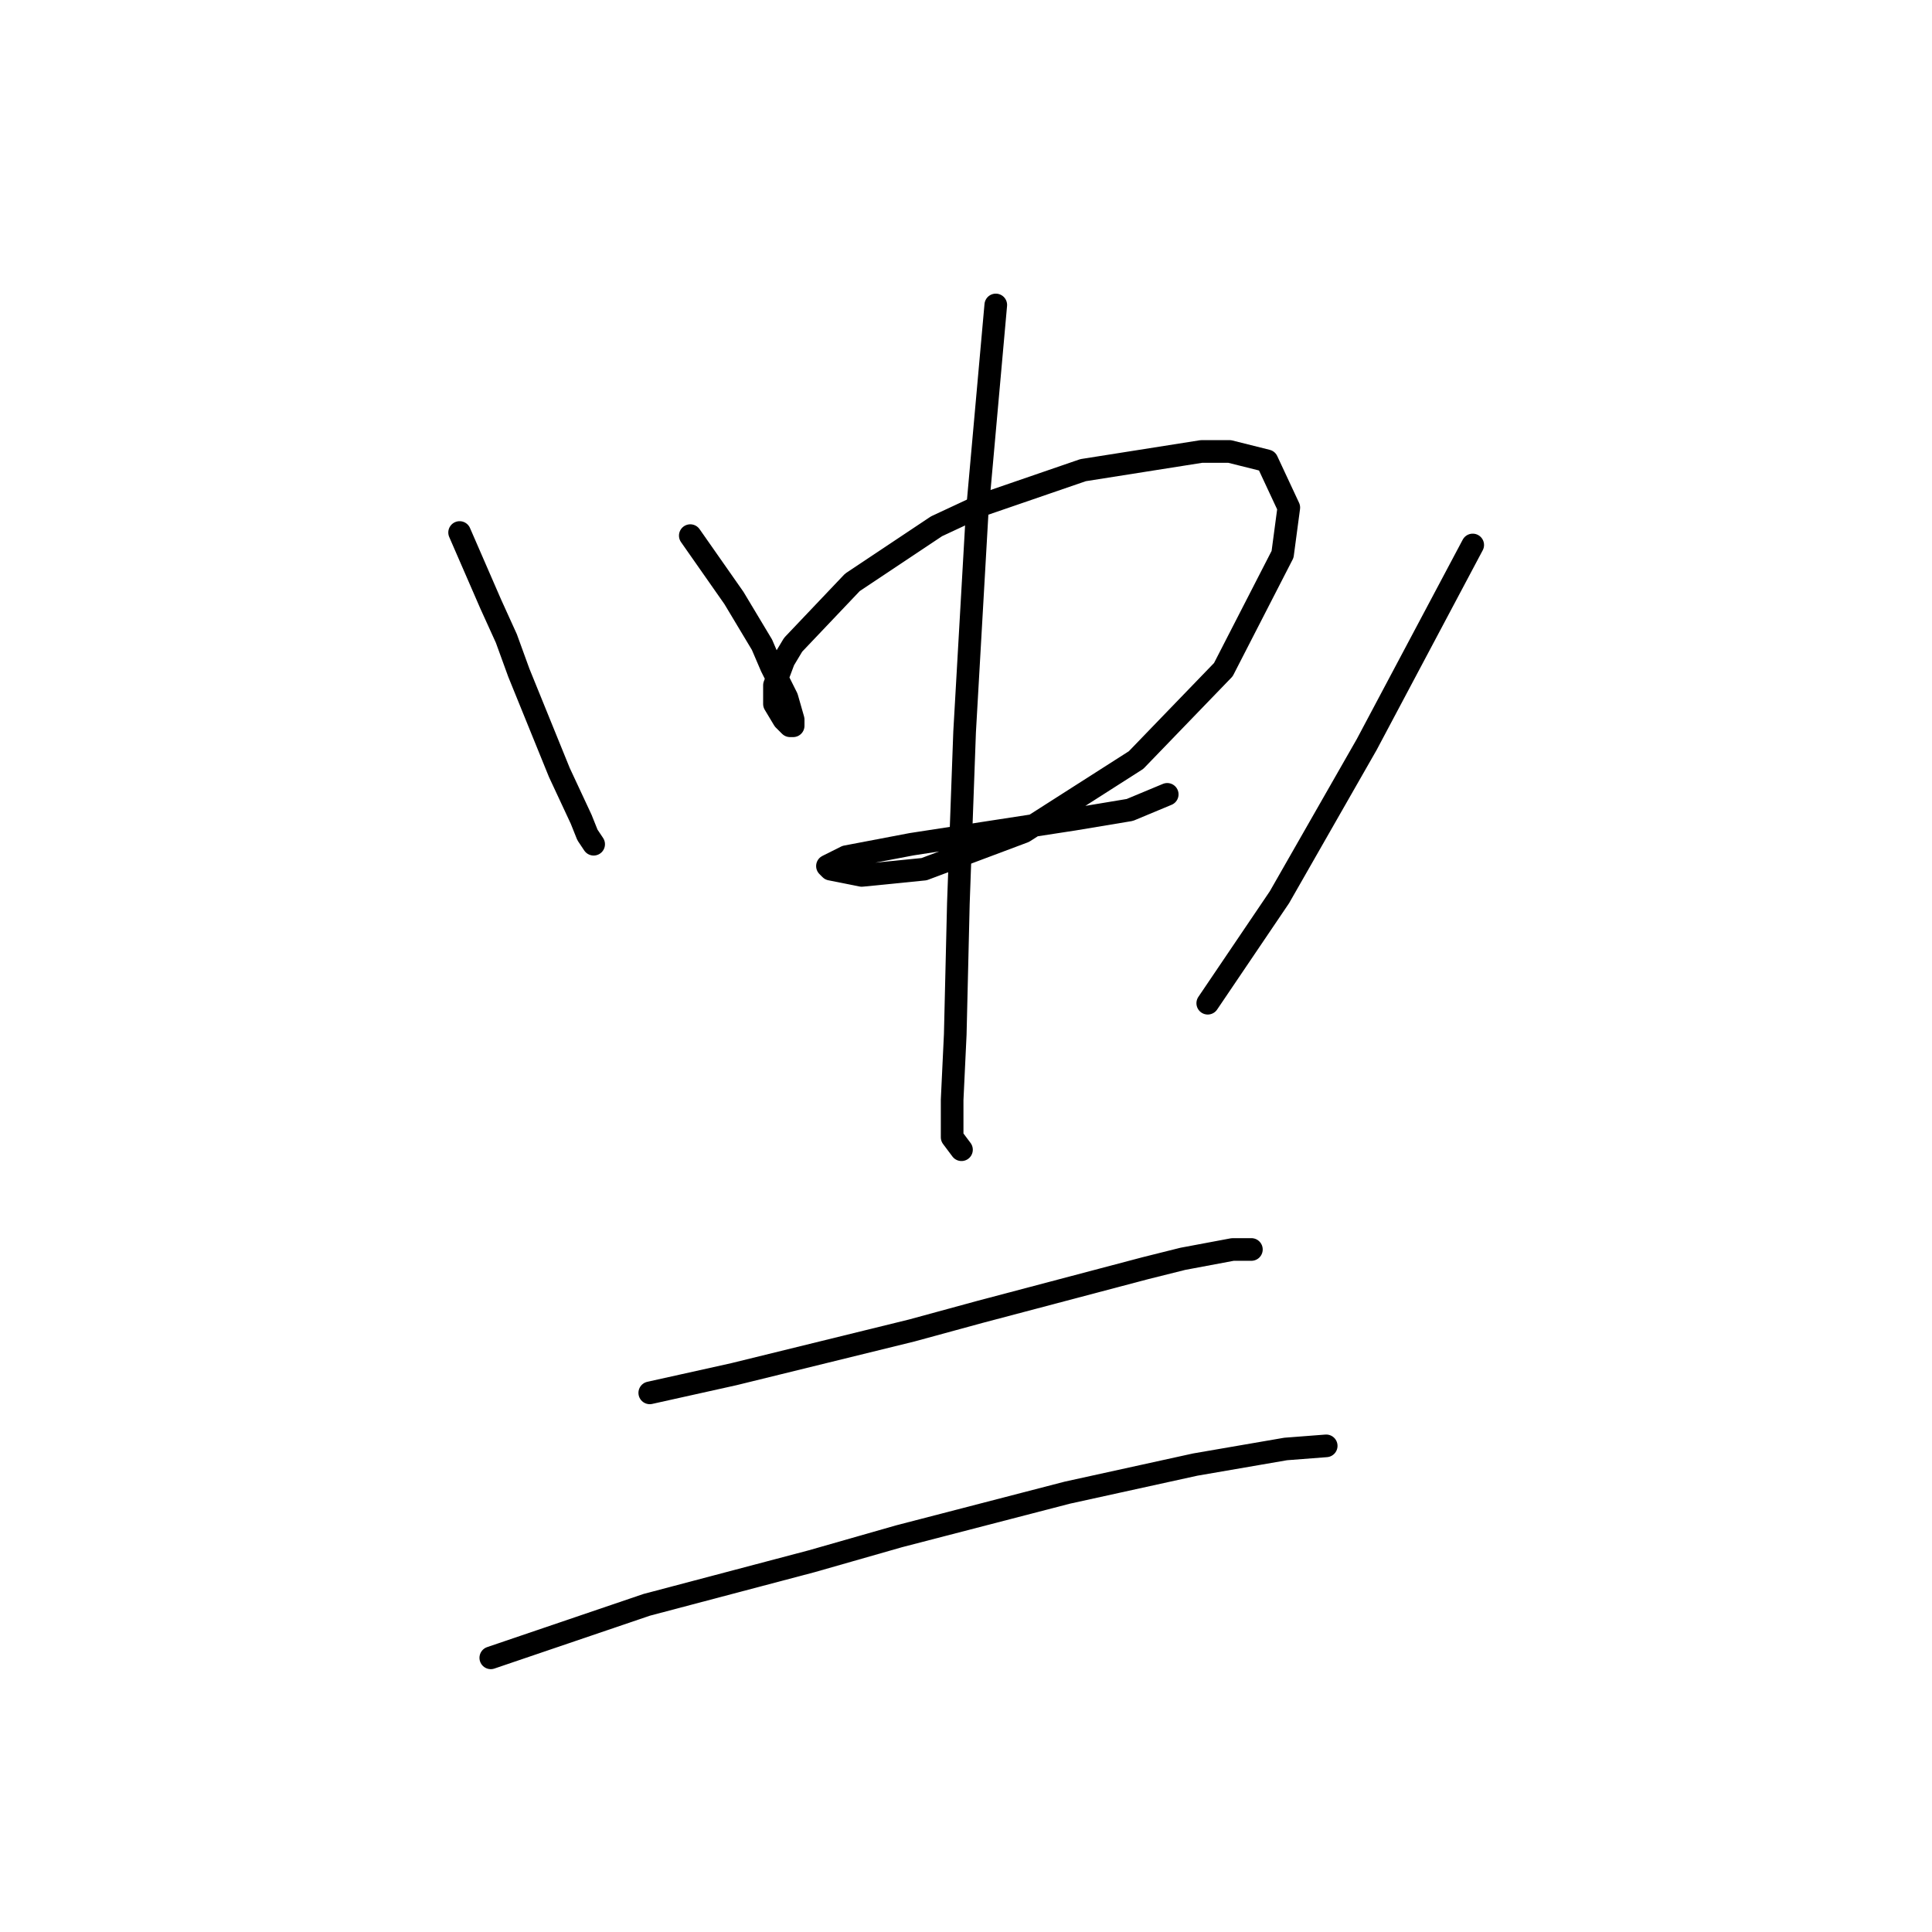 <?xml version="1.0" standalone="no"?>
    <svg width="256" height="256" xmlns="http://www.w3.org/2000/svg" version="1.1">
    <polyline stroke="black" stroke-width="3" stroke-linecap="round" fill="transparent" stroke-linejoin="round" points="60.901 70.56 65.032 80.06 67.097 84.604 68.749 89.147 74.119 102.365 77.01 108.561 77.836 110.626 78.662 111.865 78.662 111.865 " />
        <polyline stroke="black" stroke-width="3" stroke-linecap="round" fill="transparent" stroke-linejoin="round" points="91.467 70.973 97.25 79.234 100.967 85.43 102.206 88.321 104.271 92.452 105.098 95.343 105.098 96.169 104.685 96.169 103.858 95.343 102.619 93.278 102.619 90.8 103.858 87.495 105.098 85.43 112.946 77.169 124.098 69.734 130.294 66.843 143.511 62.299 159.207 59.821 162.925 59.821 167.881 61.06 170.773 67.256 169.947 73.452 162.099 88.734 150.533 100.713 135.663 110.213 122.446 115.17 114.185 115.996 110.054 115.17 109.641 114.757 112.119 113.517 120.794 111.865 131.533 110.213 142.272 108.561 149.707 107.322 154.664 105.256 154.664 105.256 " />
        <polyline stroke="black" stroke-width="3" stroke-linecap="round" fill="transparent" stroke-linejoin="round" points="131.946 40.408 129.468 68.082 127.815 96.995 126.989 119.713 126.576 137.061 126.163 145.735 126.163 150.692 127.402 152.344 127.402 152.344 " />
        <polyline stroke="black" stroke-width="3" stroke-linecap="round" fill="transparent" stroke-linejoin="round" points="195.143 72.212 181.099 98.648 169.533 118.887 160.033 132.931 160.033 132.931 " />
        <polyline stroke="black" stroke-width="3" stroke-linecap="round" fill="transparent" stroke-linejoin="round" points="86.097 184.562 97.25 182.084 120.794 176.301 129.881 173.823 151.772 168.04 156.729 166.801 163.338 165.562 165.816 165.562 165.816 165.562 " />
        <polyline stroke="black" stroke-width="3" stroke-linecap="round" fill="transparent" stroke-linejoin="round" points="65.032 219.671 85.684 212.65 107.576 206.867 119.141 203.562 141.446 197.78 158.381 194.062 170.36 191.997 175.729 191.584 175.729 191.584 " />
        </svg>